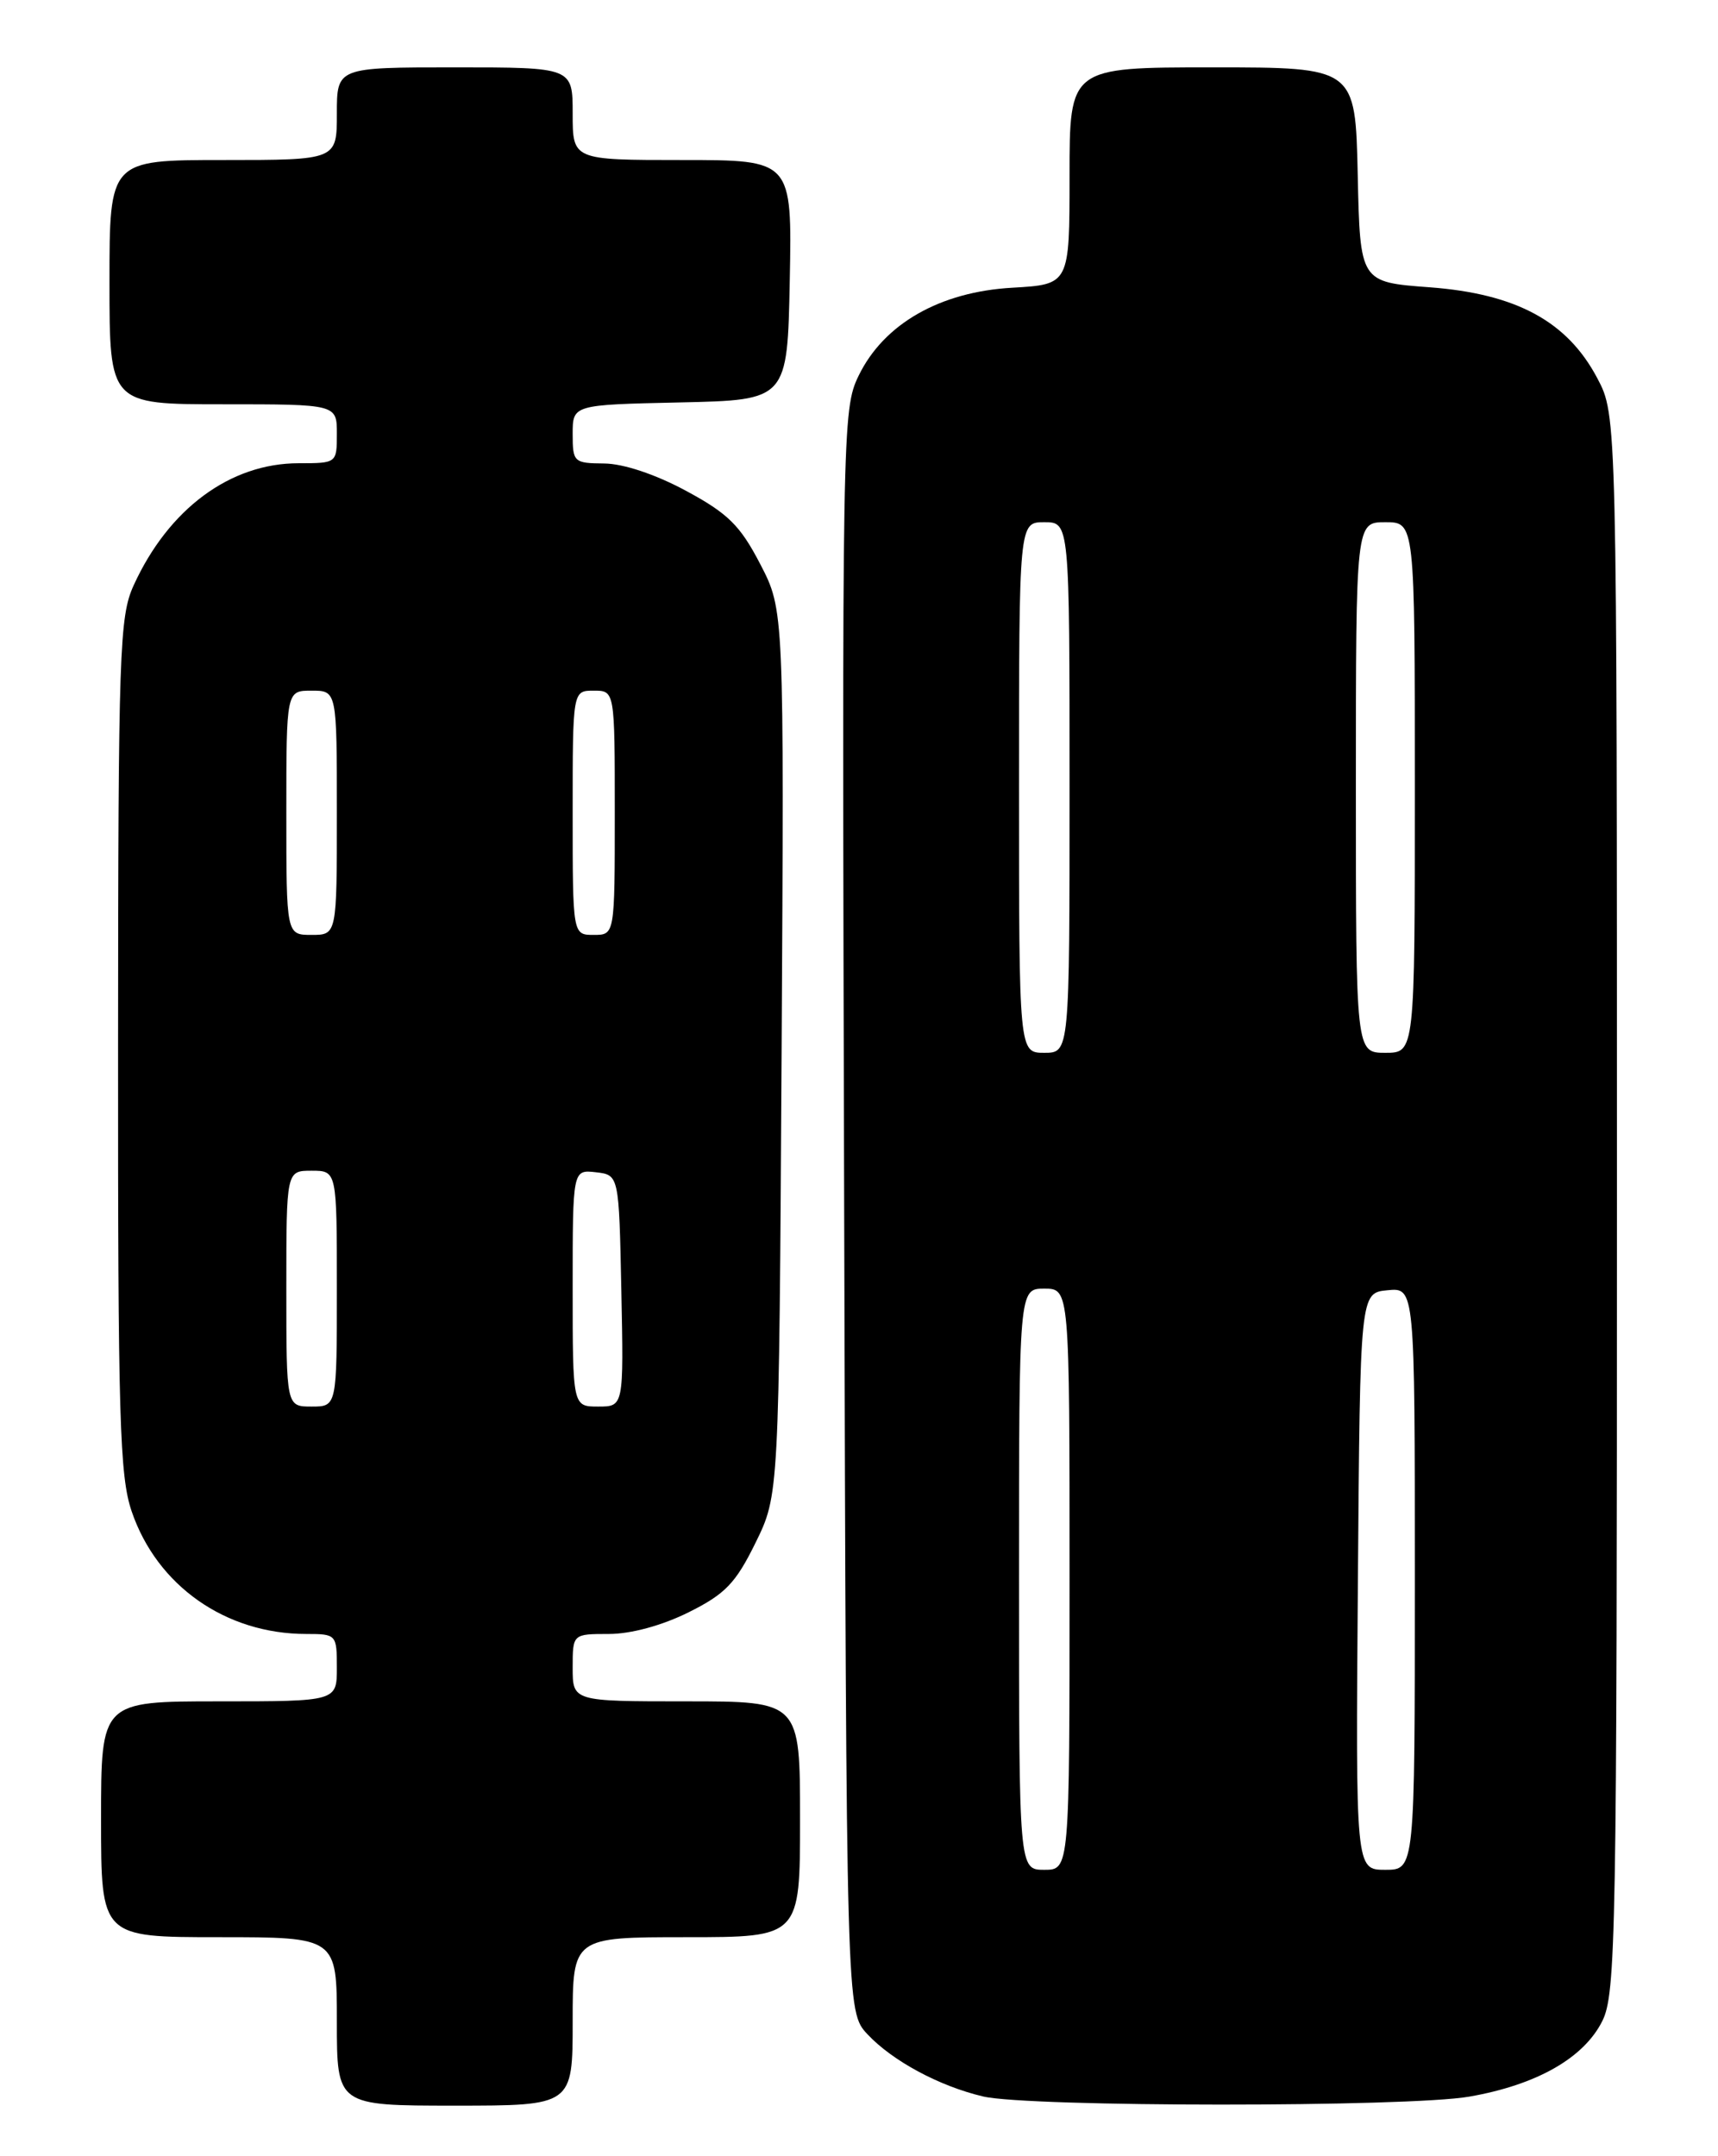<?xml version="1.0" encoding="UTF-8" standalone="no"?>
<!DOCTYPE svg PUBLIC "-//W3C//DTD SVG 1.1//EN" "http://www.w3.org/Graphics/SVG/1.1/DTD/svg11.dtd" >
<svg xmlns="http://www.w3.org/2000/svg" xmlns:xlink="http://www.w3.org/1999/xlink" version="1.1" viewBox="0 0 204 256">
 <g >
 <path fill="currentColor"
d=" M 68.00 240.00 C 68.00 230.00 68.00 230.00 81.50 230.00 C 95.00 230.00 95.00 230.00 95.00 216.00 C 95.00 202.00 95.00 202.00 81.50 202.00 C 68.00 202.00 68.00 202.00 68.00 198.00 C 68.00 194.00 68.00 194.00 72.30 194.00 C 74.92 194.00 78.63 192.99 81.76 191.43 C 86.12 189.26 87.35 187.98 89.71 183.18 C 92.50 177.50 92.50 177.50 92.81 124.97 C 93.11 72.44 93.11 72.44 90.27 66.97 C 87.89 62.39 86.46 60.97 81.47 58.28 C 77.84 56.32 74.03 55.05 71.75 55.03 C 68.14 55.00 68.00 54.87 68.00 51.53 C 68.00 48.06 68.00 48.06 80.75 47.78 C 93.50 47.50 93.50 47.50 93.78 33.25 C 94.05 19.00 94.05 19.00 81.03 19.00 C 68.00 19.00 68.00 19.00 68.00 13.50 C 68.00 8.00 68.00 8.00 54.00 8.00 C 40.00 8.00 40.00 8.00 40.00 13.50 C 40.00 19.00 40.00 19.00 26.50 19.00 C 13.00 19.00 13.00 19.00 13.00 33.50 C 13.00 48.00 13.00 48.00 26.50 48.00 C 40.00 48.00 40.00 48.00 40.00 51.50 C 40.00 54.99 39.98 55.00 35.46 55.00 C 27.33 55.00 20.01 60.42 15.87 69.50 C 14.18 73.20 14.04 77.29 14.02 124.07 C 14.00 168.39 14.20 175.24 15.64 179.46 C 18.65 188.28 26.80 194.00 36.37 194.00 C 39.94 194.00 40.00 194.07 40.00 198.00 C 40.00 202.00 40.00 202.00 26.00 202.00 C 12.00 202.00 12.00 202.00 12.00 216.00 C 12.00 230.00 12.00 230.00 26.00 230.00 C 40.00 230.00 40.00 230.00 40.00 240.00 C 40.00 250.00 40.00 250.00 54.00 250.00 C 68.00 250.00 68.00 250.00 68.00 240.00 Z  M 174.47 248.93 C 182.45 247.54 188.05 244.36 190.25 239.98 C 191.88 236.74 192.00 230.01 192.00 142.91 C 192.00 49.31 192.00 49.31 189.67 44.91 C 186.11 38.16 180.06 34.88 169.76 34.11 C 161.50 33.50 161.50 33.50 161.22 20.75 C 160.94 8.00 160.94 8.00 143.97 8.00 C 127.00 8.00 127.00 8.00 127.00 20.89 C 127.00 33.77 127.00 33.77 120.22 34.16 C 111.61 34.64 104.95 38.45 101.96 44.60 C 100.01 48.61 99.98 50.55 100.24 143.77 C 100.50 238.84 100.50 238.84 103.00 241.52 C 105.97 244.69 111.52 247.68 116.73 248.91 C 122.14 250.19 167.19 250.20 174.47 248.93 Z  M 34.00 153.00 C 34.00 139.00 34.00 139.00 37.00 139.00 C 40.00 139.00 40.00 139.00 40.00 153.00 C 40.00 167.00 40.00 167.00 37.00 167.00 C 34.00 167.00 34.00 167.00 34.00 153.00 Z  M 68.00 152.93 C 68.00 138.87 68.00 138.87 70.75 139.18 C 73.50 139.50 73.50 139.50 73.78 153.25 C 74.06 167.00 74.06 167.00 71.03 167.00 C 68.00 167.00 68.00 167.00 68.00 152.93 Z  M 34.00 96.50 C 34.00 82.00 34.00 82.00 37.00 82.00 C 40.00 82.00 40.00 82.00 40.00 96.50 C 40.00 111.00 40.00 111.00 37.00 111.00 C 34.00 111.00 34.00 111.00 34.00 96.50 Z  M 68.00 96.50 C 68.00 82.00 68.00 82.00 70.50 82.00 C 73.00 82.00 73.00 82.00 73.00 96.50 C 73.00 111.00 73.00 111.00 70.50 111.00 C 68.00 111.00 68.00 111.00 68.00 96.50 Z  M 121.00 187.50 C 121.00 153.00 121.00 153.00 124.00 153.00 C 127.00 153.00 127.00 153.00 127.00 187.50 C 127.00 222.00 127.00 222.00 124.00 222.00 C 121.00 222.00 121.00 222.00 121.00 187.50 Z  M 161.24 187.75 C 161.50 153.50 161.50 153.50 164.75 153.19 C 168.00 152.87 168.00 152.87 168.00 187.44 C 168.00 222.00 168.00 222.00 164.49 222.00 C 160.97 222.00 160.97 222.00 161.24 187.75 Z  M 121.00 93.50 C 121.00 62.00 121.00 62.00 124.00 62.00 C 127.00 62.00 127.00 62.00 127.00 93.50 C 127.00 125.00 127.00 125.00 124.00 125.00 C 121.00 125.00 121.00 125.00 121.00 93.50 Z  M 161.00 93.50 C 161.00 62.00 161.00 62.00 164.50 62.00 C 168.00 62.00 168.00 62.00 168.00 93.50 C 168.00 125.00 168.00 125.00 164.50 125.00 C 161.00 125.00 161.00 125.00 161.00 93.50 Z "/>
</g>
</svg>